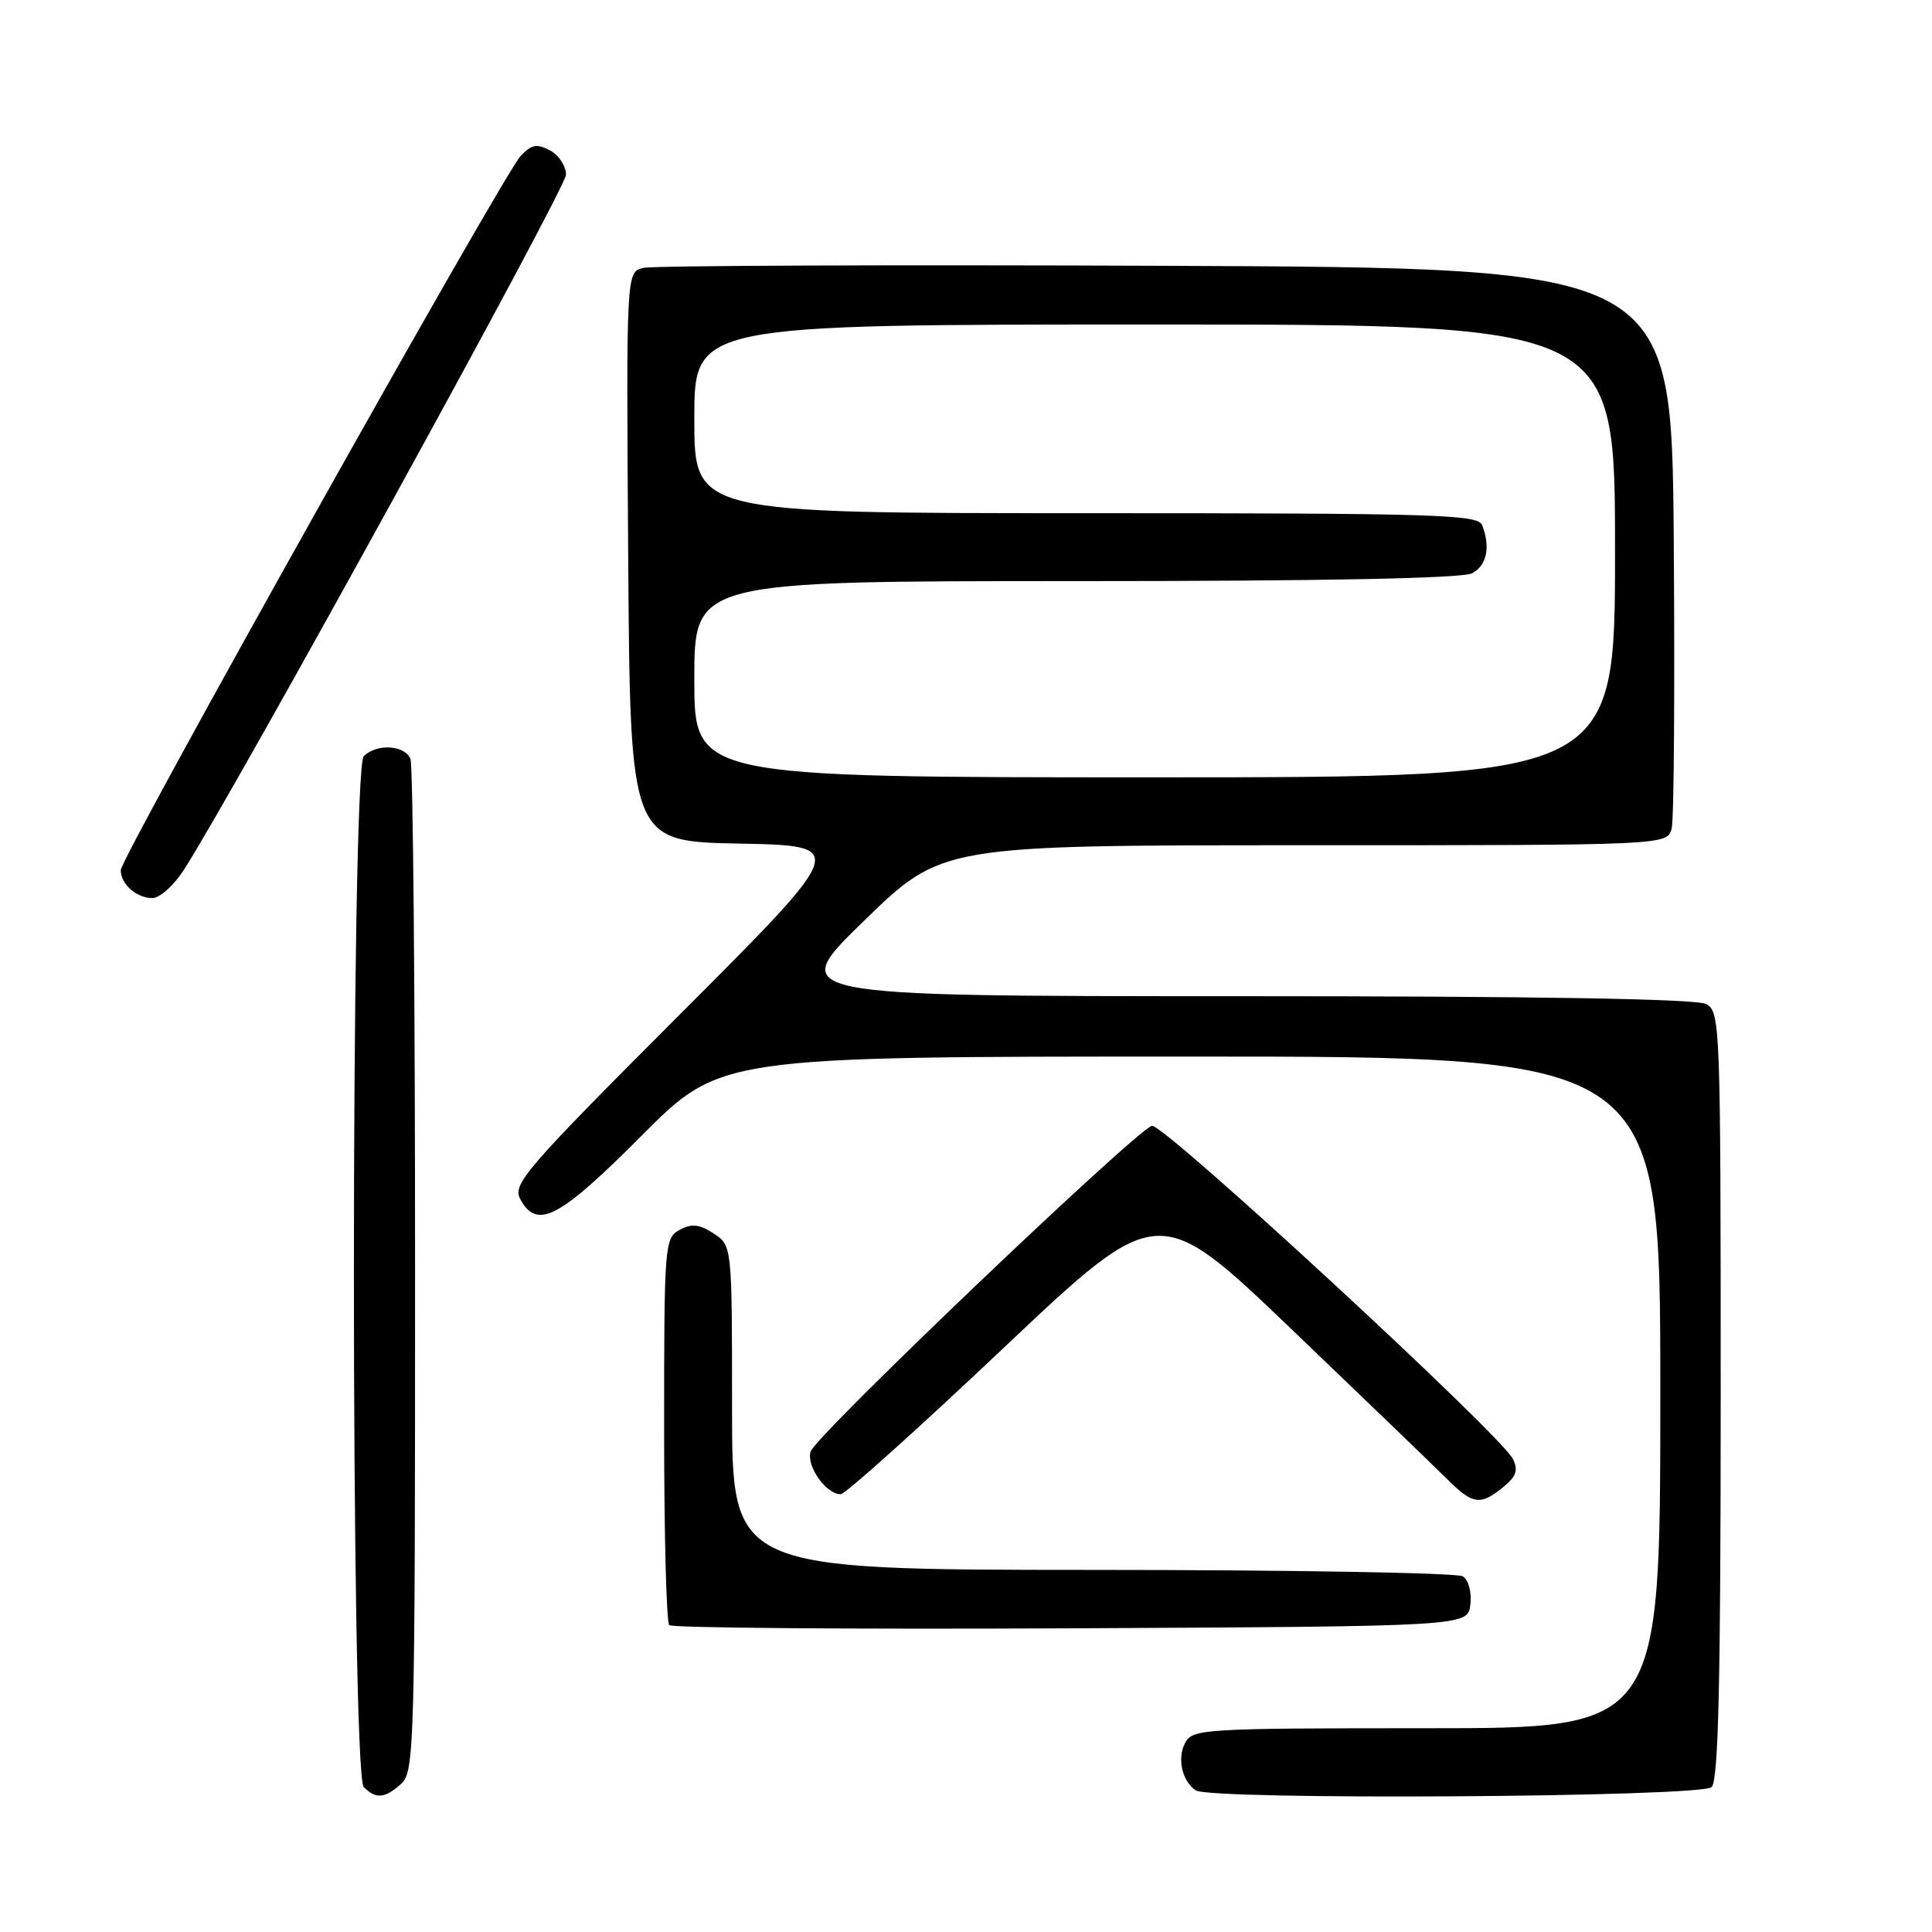 <?xml version="1.0" encoding="UTF-8" standalone="no"?>
<!DOCTYPE svg PUBLIC "-//W3C//DTD SVG 1.1//EN" "http://www.w3.org/Graphics/SVG/1.1/DTD/svg11.dtd" >
<svg xmlns="http://www.w3.org/2000/svg" xmlns:xlink="http://www.w3.org/1999/xlink" version="1.1" viewBox="0 0 256 256">
 <g >
 <path fill="currentColor"
d=" M 53.17 236.35 C 54.91 234.77 55.00 231.35 55.00 168.43 C 55.00 131.98 54.73 101.45 54.39 100.58 C 53.68 98.72 49.91 98.49 48.20 100.20 C 46.46 101.94 46.46 235.06 48.20 236.80 C 49.82 238.42 51.00 238.31 53.17 236.35 Z  M 226.80 236.80 C 227.70 235.90 228.00 222.99 228.00 184.84 C 228.00 135.67 227.94 134.04 226.07 133.04 C 224.79 132.35 203.59 132.00 164.17 132.00 C 104.21 132.00 104.21 132.00 114.50 122.00 C 124.79 112.00 124.79 112.00 172.88 112.00 C 220.96 112.00 220.96 112.00 221.51 109.75 C 221.81 108.51 221.93 91.30 221.78 71.50 C 221.50 35.50 221.50 35.50 154.50 35.22 C 117.65 35.07 86.48 35.19 85.24 35.50 C 82.98 36.04 82.98 36.04 83.24 73.77 C 83.50 111.50 83.50 111.50 97.96 111.78 C 112.43 112.06 112.43 112.06 90.11 134.39 C 69.63 154.89 67.88 156.91 68.93 158.87 C 71.14 163.00 74.06 161.48 85.00 150.50 C 95.46 140.00 95.46 140.00 157.73 140.00 C 220.00 140.00 220.00 140.00 220.00 184.50 C 220.00 229.00 220.00 229.00 189.04 229.00 C 159.48 229.00 158.02 229.09 157.04 230.93 C 155.95 232.96 156.62 236.00 158.43 237.23 C 160.37 238.56 225.45 238.15 226.80 236.80 Z  M 194.83 212.61 C 195.02 210.97 194.59 209.35 193.83 208.87 C 193.10 208.41 171.01 208.02 144.75 208.02 C 97.00 208.00 97.00 208.00 97.00 186.52 C 97.00 165.05 97.00 165.05 94.57 163.45 C 92.67 162.21 91.67 162.10 90.07 162.96 C 88.06 164.04 88.00 164.82 88.00 189.37 C 88.00 203.28 88.30 214.97 88.68 215.34 C 89.05 215.71 113.01 215.90 141.93 215.76 C 194.50 215.50 194.50 215.50 194.83 212.61 Z  M 199.10 197.12 C 200.92 195.65 201.21 194.83 200.46 193.31 C 198.89 190.13 154.13 148.82 152.64 149.18 C 150.60 149.66 108.11 190.19 107.42 192.32 C 106.79 194.22 109.46 198.01 111.40 197.99 C 112.01 197.98 121.72 189.26 132.99 178.60 C 153.49 159.23 153.49 159.23 171.20 176.19 C 180.94 185.52 190.17 194.41 191.71 195.95 C 195.12 199.36 196.13 199.52 199.10 197.12 Z  M 24.37 115.25 C 31.28 104.48 75.00 24.94 75.00 23.15 C 75.00 22.01 74.05 20.56 72.88 19.93 C 71.15 19.01 70.43 19.14 69.00 20.65 C 66.70 23.07 16.00 113.61 16.00 115.30 C 16.00 117.15 18.09 119.00 20.19 119.00 C 21.17 119.00 23.05 117.31 24.37 115.25 Z  M 92.00 90.00 C 92.00 77.00 92.00 77.00 142.57 77.00 C 175.51 77.00 193.81 76.64 195.07 75.96 C 197.01 74.92 197.52 72.51 196.39 69.58 C 195.85 68.17 190.29 68.00 143.89 68.00 C 92.00 68.00 92.00 68.00 92.00 55.50 C 92.00 43.00 92.00 43.00 153.00 43.00 C 214.00 43.00 214.00 43.00 214.00 73.00 C 214.00 103.00 214.00 103.00 153.00 103.00 C 92.00 103.00 92.00 103.00 92.00 90.00 Z "/>
</g>
</svg>